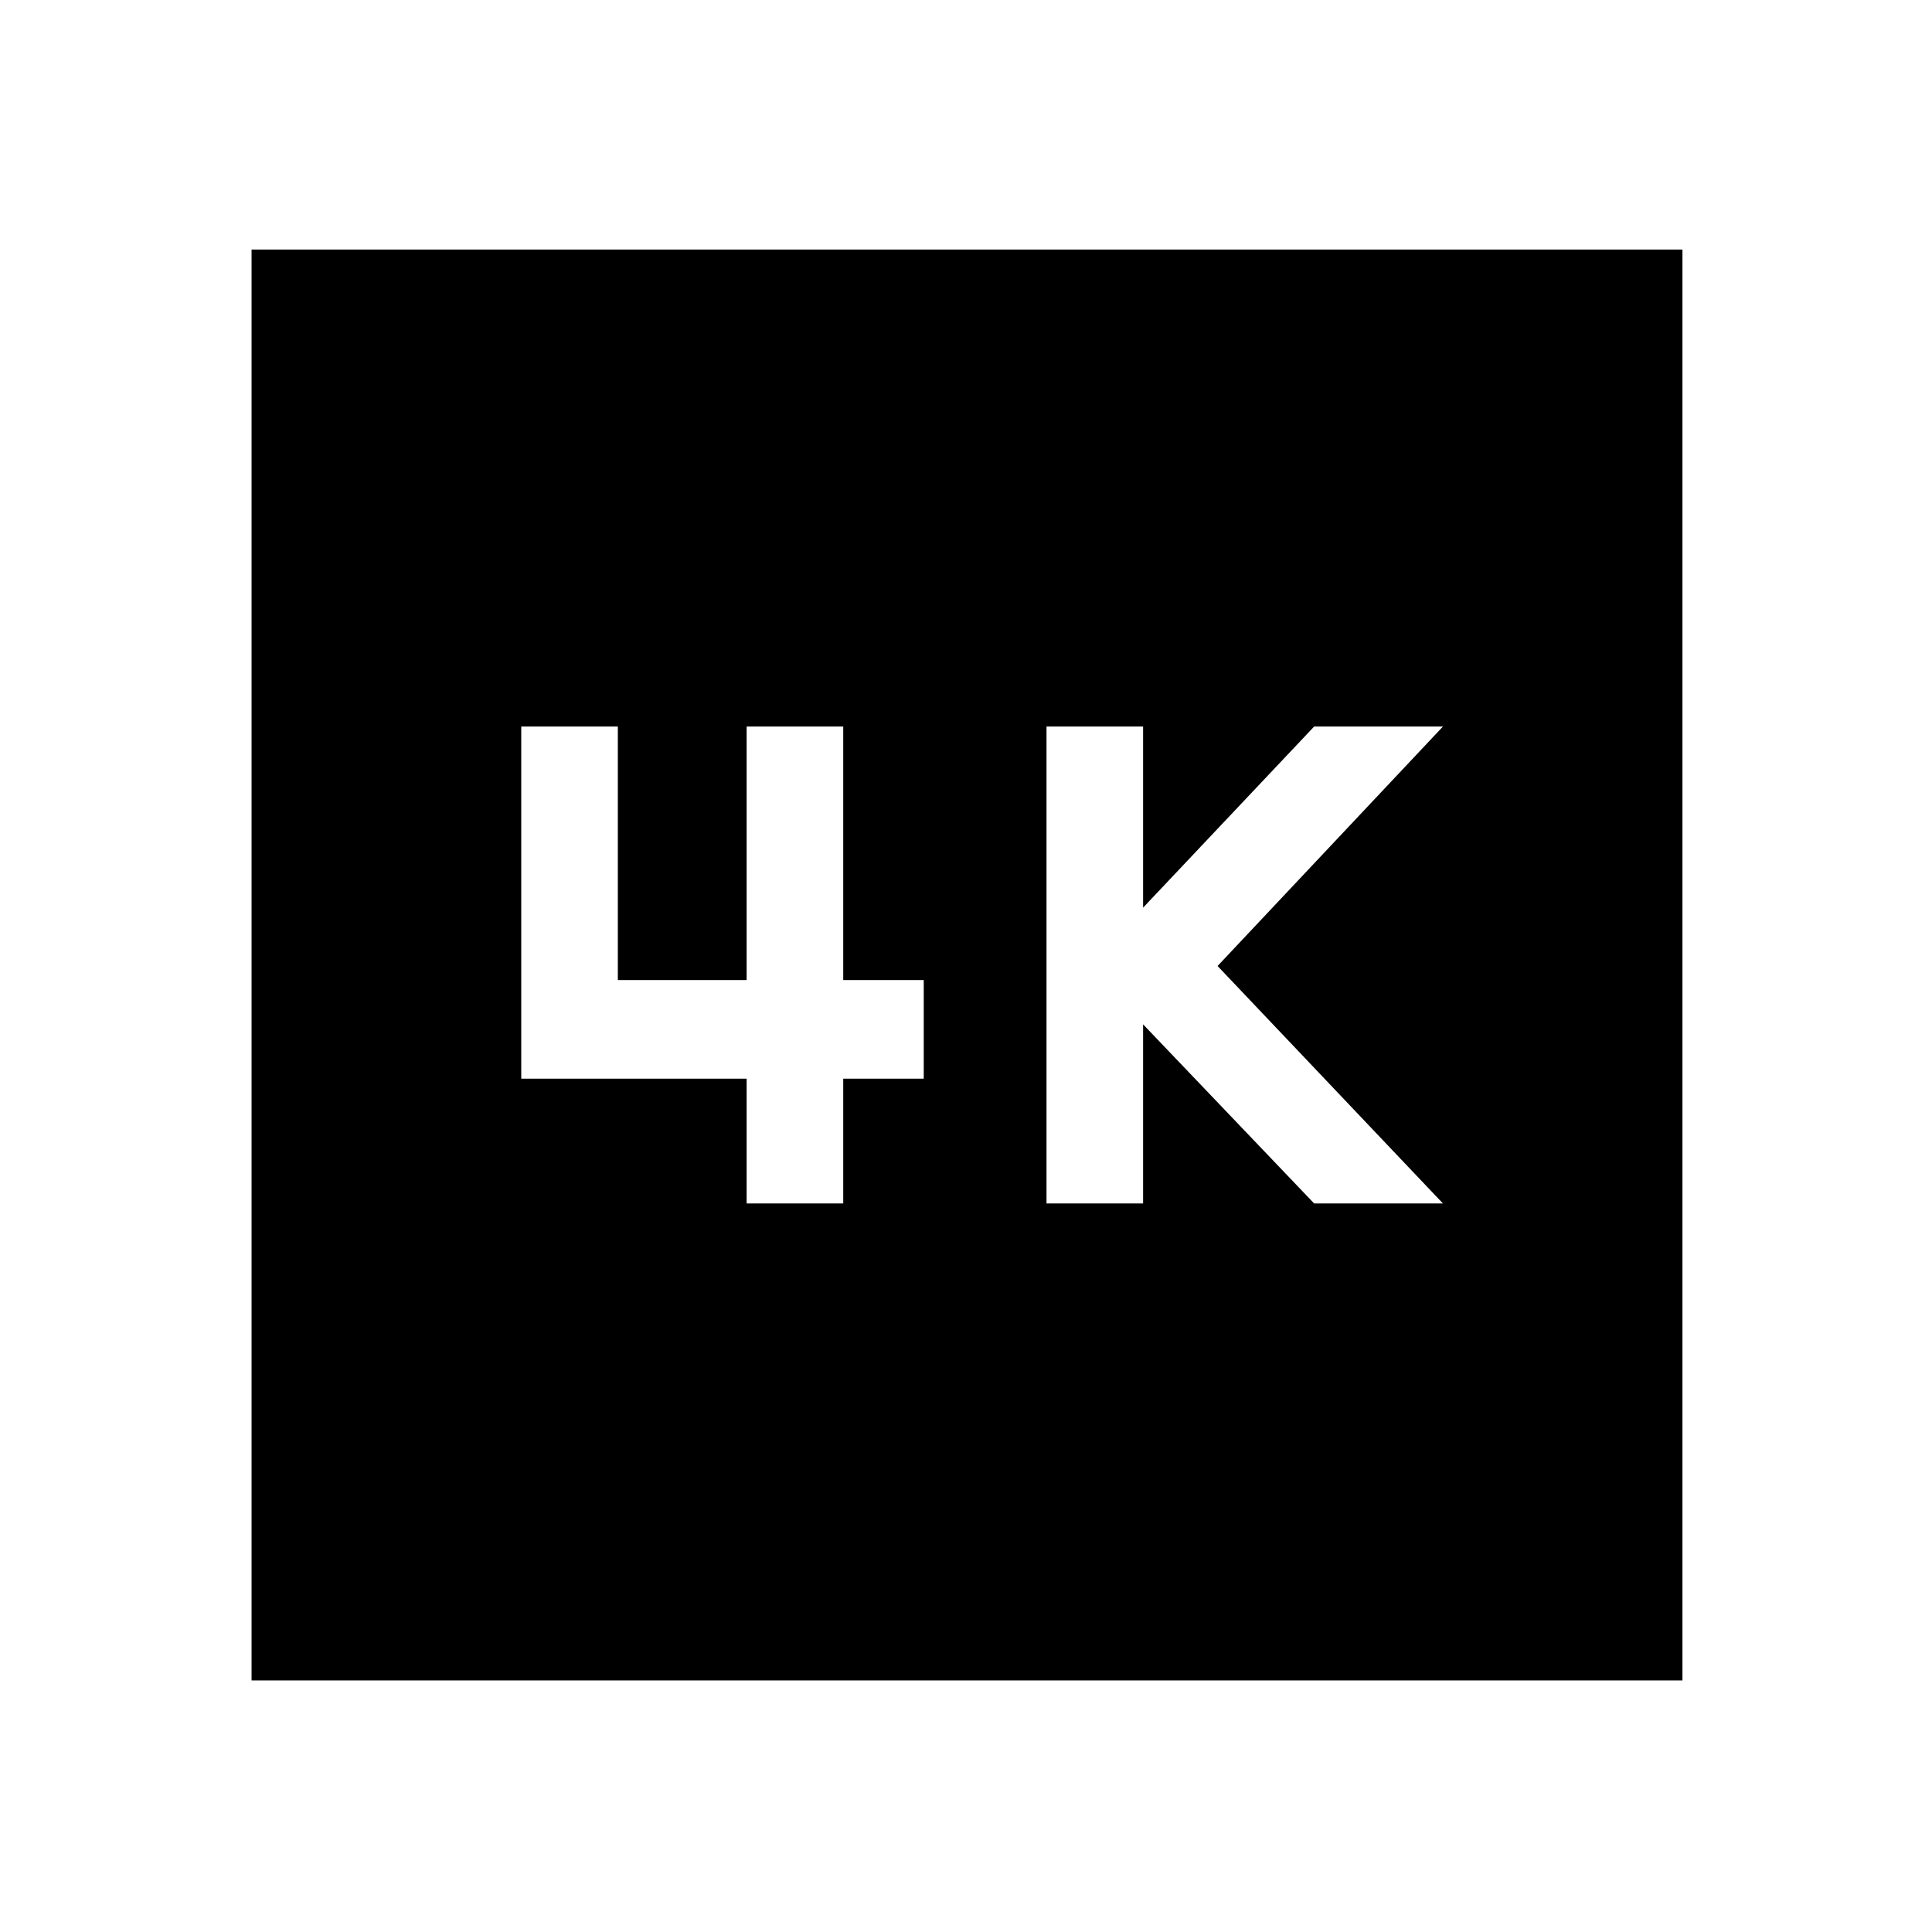 <svg xmlns="http://www.w3.org/2000/svg" height="48" width="48"><path d="M26 29.9H28.4V25.45L32.65 29.9H35.85L30.25 24L35.85 18.05H32.65L28.4 22.55V18.05H26ZM12.95 26.8H18.55V29.9H20.95V26.8H22.95V24.35H20.95V18.05H18.55V24.35H15.35V18.05H12.95ZM6.25 41.75V6.2H41.8V41.75Z"/></svg>